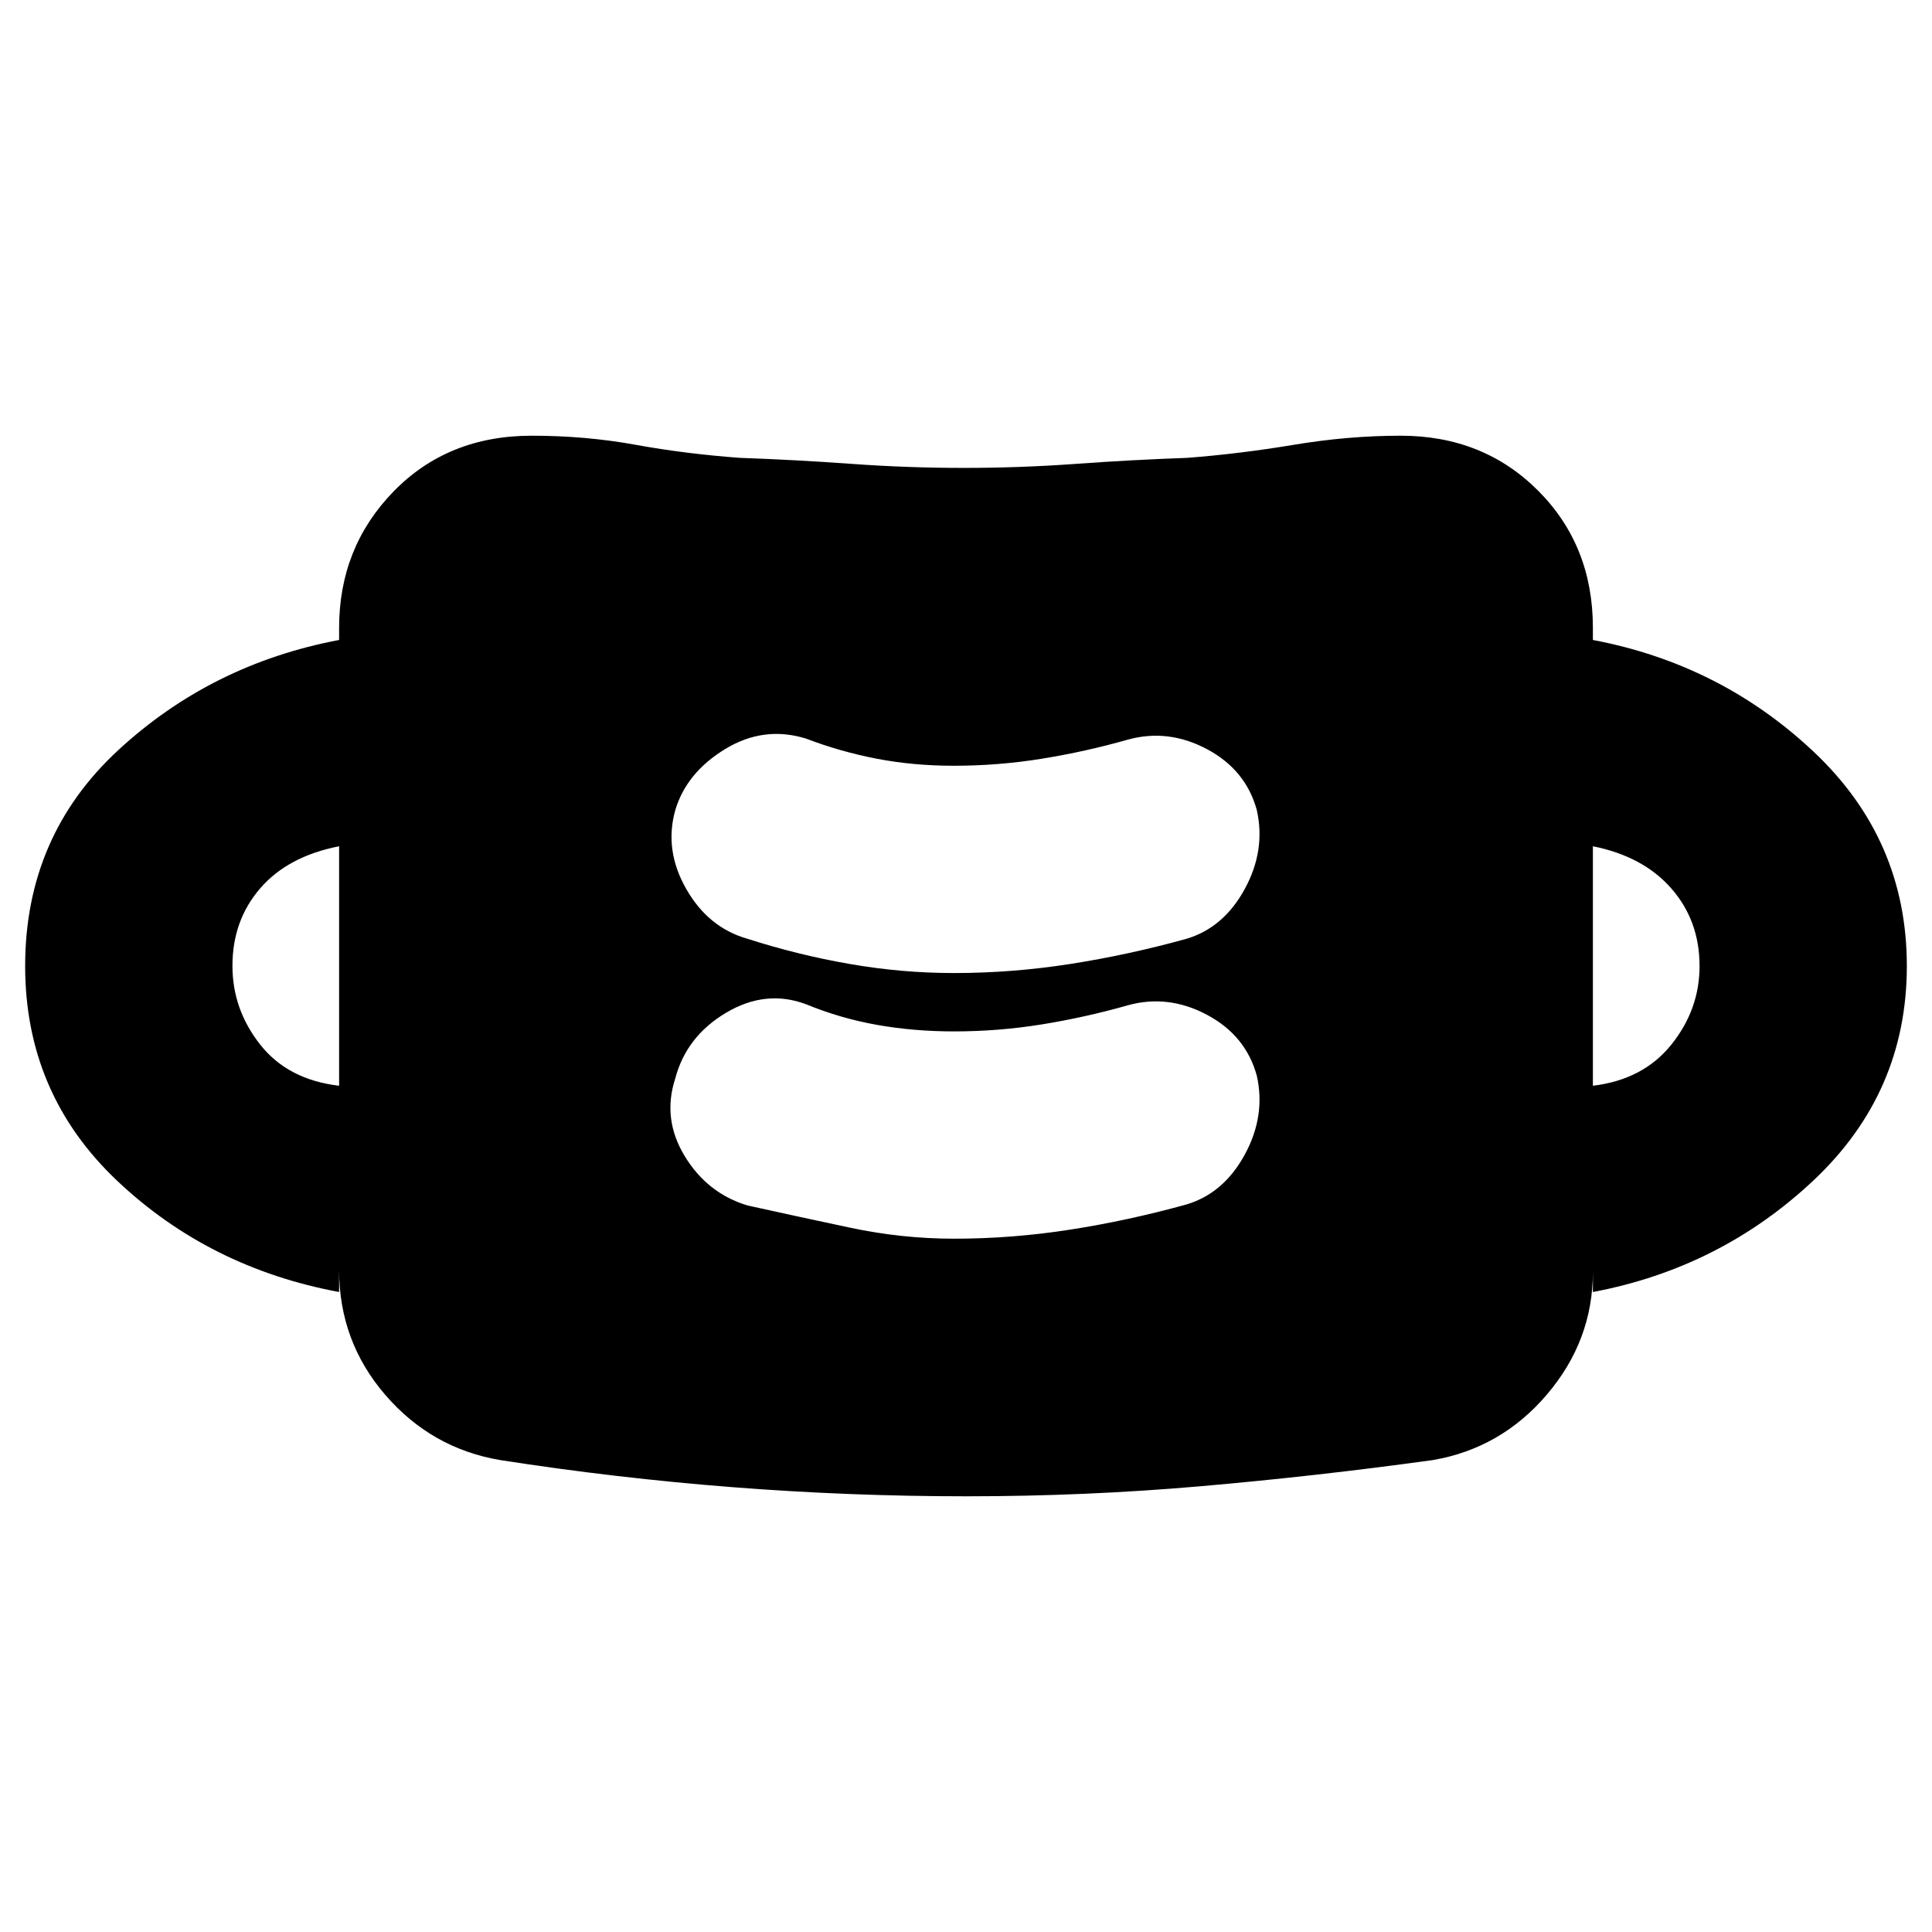 <svg xmlns="http://www.w3.org/2000/svg" height="20" viewBox="0 96 960 960" width="20"><path d="M480.25 839.5q-57.937 0-115.875-4.5-57.937-4.5-115.875-13.5-34.134-5.8-57.067-32.4Q168.5 762.5 168.5 727v11Q104 726 58.25 682.75T12.5 576.005q0-64.505 46.25-107.255T168.5 414v-6q0-39.969 27-67.734 27-27.766 68.733-27.766 26.759 0 51.513 4.5 24.754 4.5 51.832 6.5 28.086 1 55.668 3t55.668 2q28.086 0 55.586-2t55.5-3q26-2 53-6.5t53-4.5q40.969 0 68.234 27.266Q791.5 367.031 791.5 408v6q63.5 12 109.75 55.589Q947.5 513.179 947.5 576t-46.25 106.411Q855 726 791.5 738v-10q0 34.062-22.783 60.859Q745.934 815.656 712 821.5q-57.938 8-115.375 13-57.438 5-116.375 5Zm-6.251-128q28.873 0 57.749-4.5 28.875-4.5 57.752-12.5 18.5-5.5 29-24.75t6-39.25q-5.5-20-24.75-30.25t-39.25-4.75q-21.099 6-42.698 9.5t-43.7 3.5q-20.102 0-38.352-3.25Q417.5 602 400.5 595q-20-7.5-39.75 4.25T335.5 632q-6.5 20 4.75 38.5T371.5 695q24.877 5.5 50.752 11 25.876 5.5 51.747 5.5Zm-305.499-76v-119q-25.5 5-39.25 20.956-13.75 15.955-13.75 38.487 0 21.557 13.75 39.057 13.75 17.5 39.25 20.5Zm623 0q25-3 39-20.456 14-17.455 14-39.012 0-22.532-14-38.532-14-16-39-21v119Zm-317.501-56q28.873 0 57.749-4.5 28.875-4.5 57.752-12.5 18.5-5.5 29-24.75t6-39.25q-5.5-20-24.75-30.25t-39.25-4.75q-21.141 6-42.782 9.5-21.642 3.5-43.787 3.5-20.145 0-38.288-3.5-18.143-3.5-35.143-10-21-6.5-40.25 5.25t-24.75 30.462Q330 518.5 341 537.75q11 19.25 30.5 24.75 24.877 8 50.752 12.5 25.876 4.5 51.747 4.5Z"/></svg>
